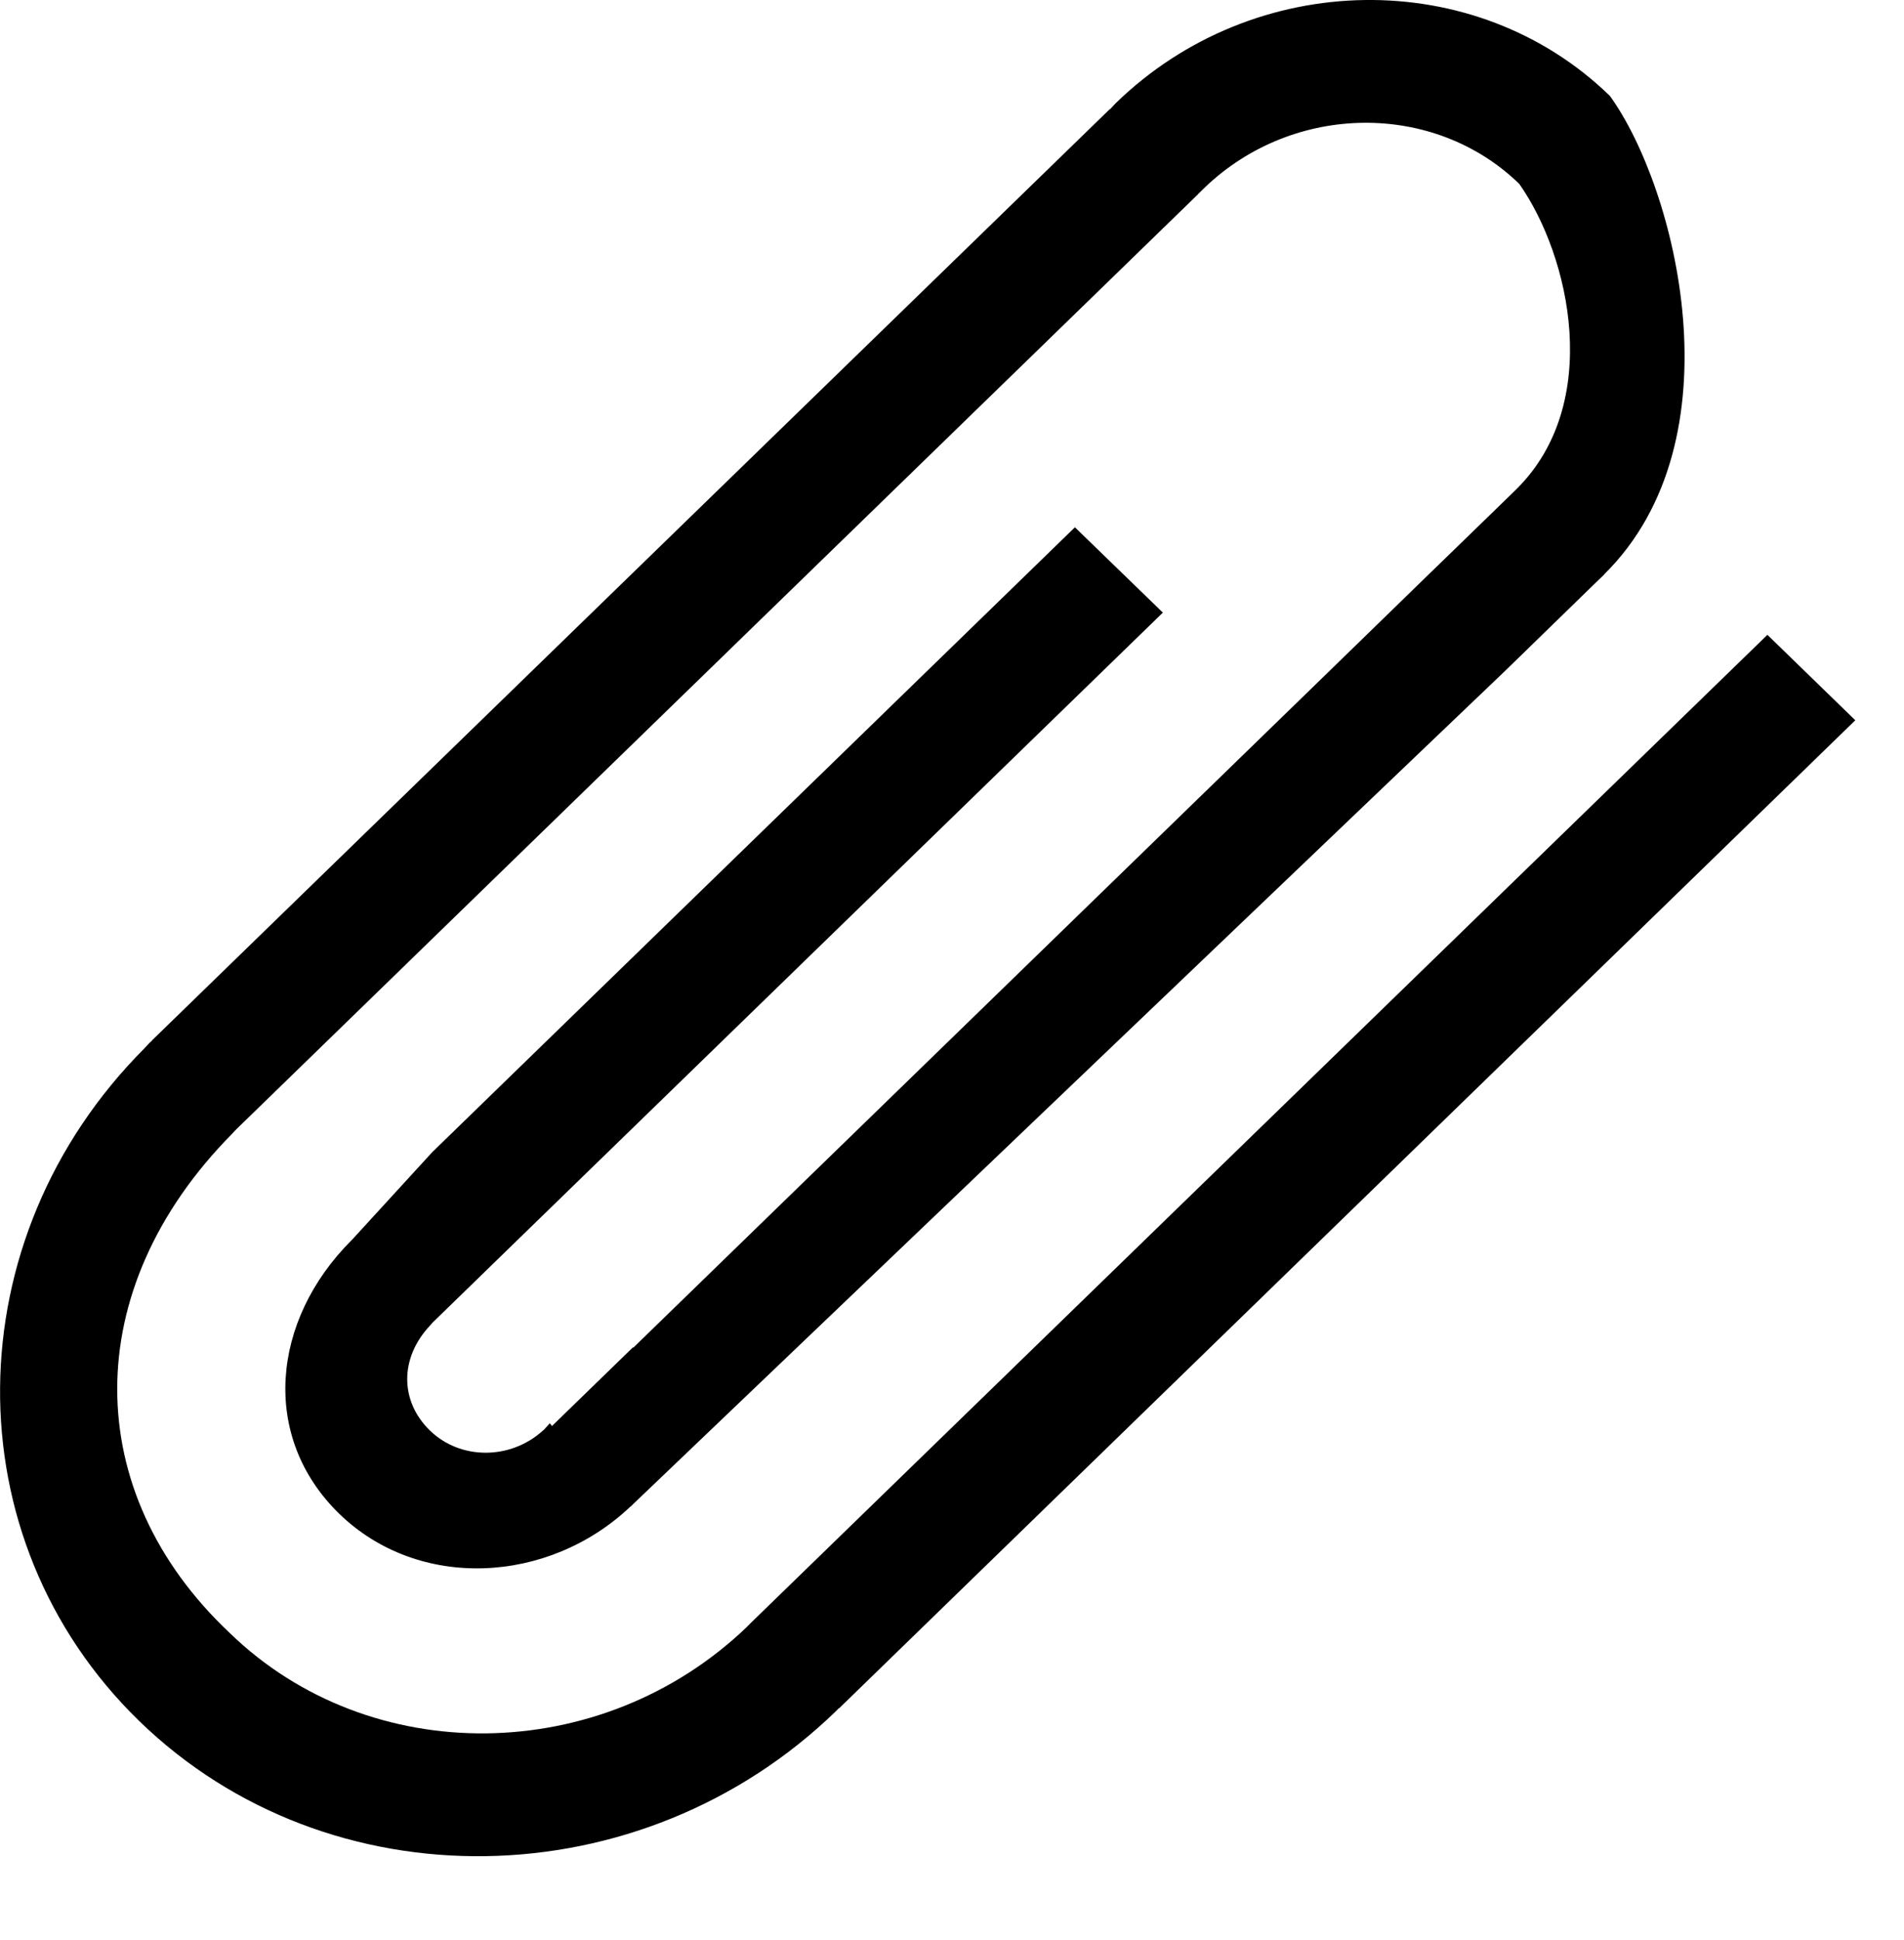 <?xml version="1.0" encoding="utf-8"?> <!-- Generator: IcoMoon.io --> <!DOCTYPE svg PUBLIC "-//W3C//DTD SVG 1.1//EN" "http://www.w3.org/Graphics/SVG/1.1/DTD/svg11.dtd"> <svg width="32.84" height="33.445" viewBox="0 0 32.84 33.445" xmlns="http://www.w3.org/2000/svg" xmlns:xlink="http://www.w3.org/1999/xlink" fill="#000000"><g><path d="M 12.951,27.977c-0.025,0.025-0.051,0.051-0.075,0.076 c-2.508,2.399-6.497,2.446-8.916,0.096c-2.566-2.415-2.617-5.913, 0.044-8.604c 0.021-0.021, 0.038-0.043, 0.059-0.064 c 0.025-0.023, 0.049-0.048, 0.073-0.071l 16.52-16.054l0,0.007 l 0.004-0.013l 0.131-0.128c 1.526-1.452, 3.946-1.478, 5.414-0.051 c 0.883,1.258, 1.439,3.789-0.049,5.261l-0.137,0.134l-1.563,1.517l-1.434,1.395L 10.923,23.233l-0.006-0.006l-1.396,1.356 l-0.038-0.047l-0.035,0.039l-0.069,0.076c-0.006,0.004-0.013,0.008-0.018,0.014c-0.558,0.504-1.419,0.508-1.946-0.004 c-0.522-0.508-0.521-1.252-0.001-1.806c 0.017-0.016, 0.027-0.035, 0.044-0.051l 1.514-1.472l 11.085-10.771L 18.54,9.090L 7.455,19.863 l-1.346,1.469l0,0.002 c-0.004,0.004-0.008,0.006-0.013,0.012c-0.012,0.012-0.022,0.023-0.034,0.036 c-1.383,1.381-1.574,3.388-0.21,4.715c 1.365,1.325, 3.602,1.22, 5.022-0.125l 0.002,0.002l 0.028-0.029 c 0.003-0.002, 0.006-0.004, 0.008-0.006c 0.003-0.002, 0.005-0.006, 0.007-0.008l 15.052-14.376l 1.561-1.519l 0.139-0.133l-0.002-0.002 c 2.356-2.323, 1.237-6.674, 0.098-8.248c-2.318-2.252-6.134-2.197-8.523,0.126c-0.035,0.033-0.064,0.070-0.098,0.105l-0.004-0.003 L 2.62,17.937l 0.002,0.002c-0.013,0.014-0.027,0.023-0.041,0.037c-0.023,0.021-0.044,0.049-0.067,0.072l-0.024,0.023l 0.001,0.002 c-3.277,3.282-3.331,8.443-0.092,11.594c 3.271,3.179, 8.658,3.099, 12.030-0.178c 0.014-0.014, 0.024-0.027, 0.038-0.041l 0.004,0.004 L 32,12.417l-1.516-1.473L 12.951,27.977z"></path></g></svg>